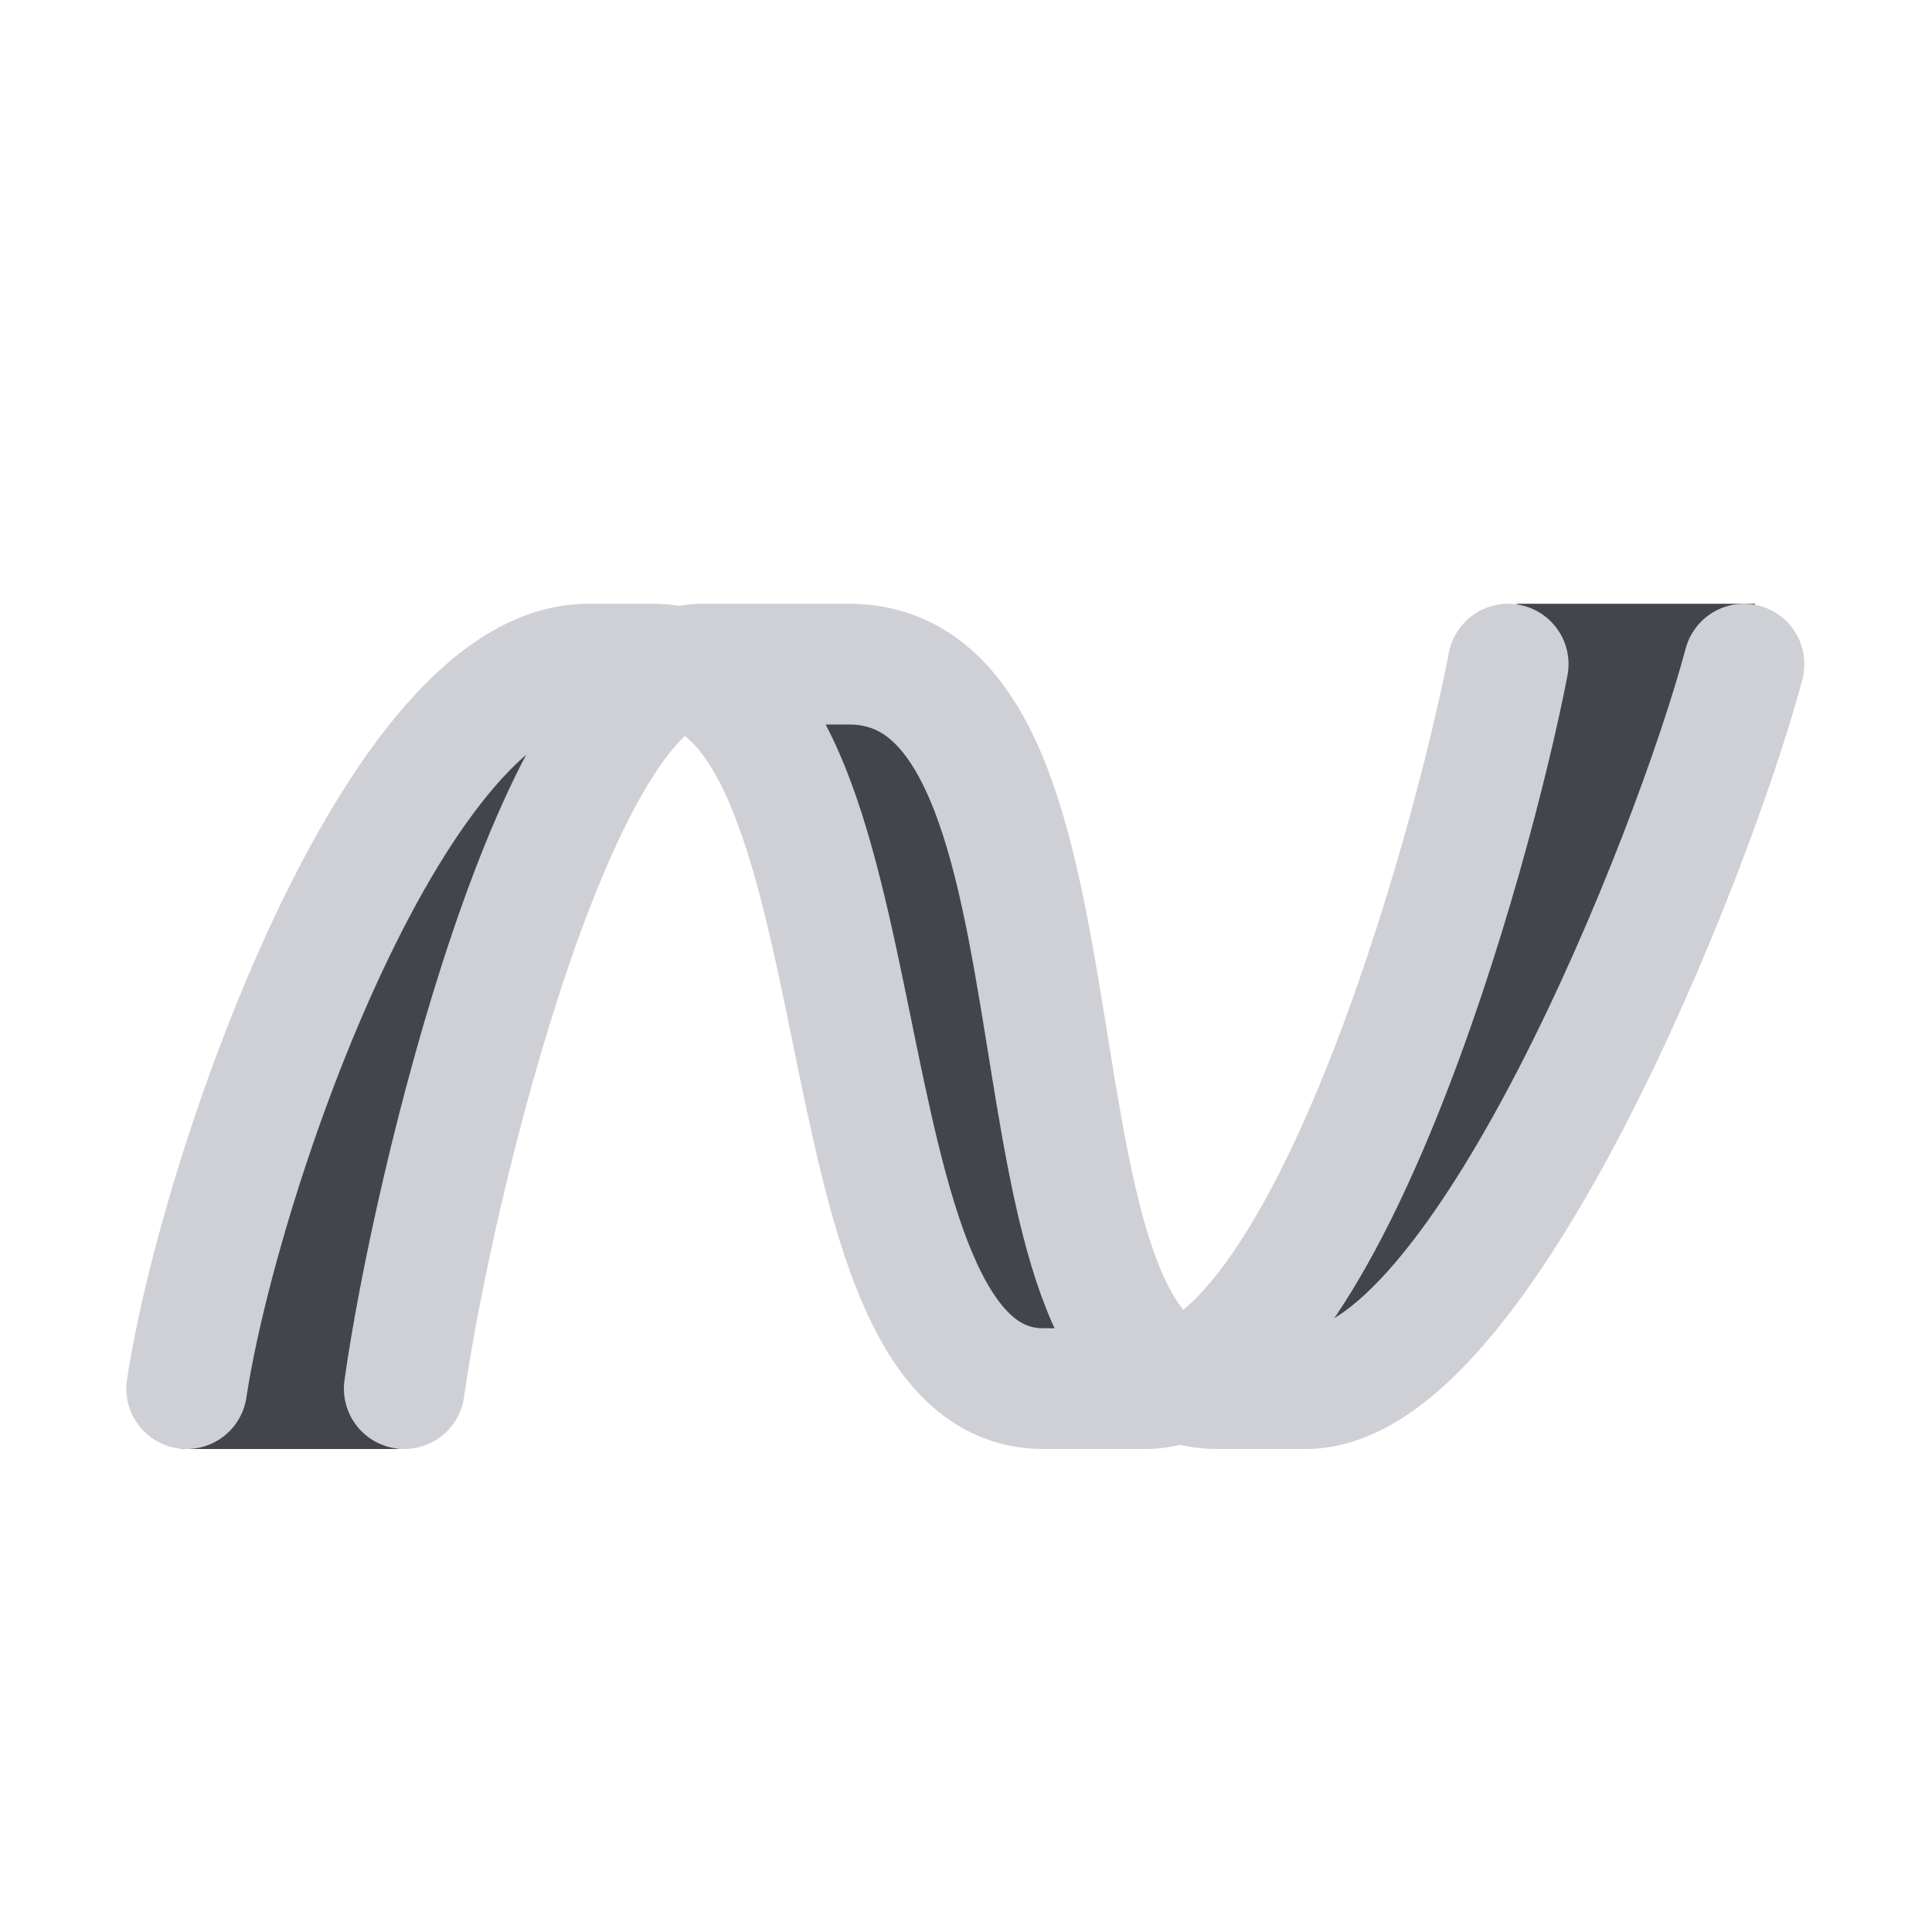 <svg width="16" height="16" viewBox="0 0 16 16" xmlns="http://www.w3.org/2000/svg">
  <path fill="#43454A" d="M12.56 5c.02.497-1.208 5.82-2.782 6.438a.807.807 0 0 0 .303.062h.731c1.665 0 3.746-5.843 3.722-6.5H12.56Zm-7.686.5c-1.767 0-3.378 5.187-3.37 6.5h1.8c-.012-.811 1.056-6.008 2.334-6.455-.076-.02-.151-.045-.237-.045h-.527Z"/>
  <path fill="#43454A" d="M7.028 5.5H5.81c-.058 0-.115.025-.172.045 1.744.463 1.11 5.955 3.004 5.955h.842a.792.792 0 0 0 .295-.062C8.25 10.828 9.113 5.5 7.028 5.5Z"/>
  <path fill="none" stroke="#CED0D6" stroke-linecap="round" stroke-linejoin="round" d="M1.546 11.5c.275-1.805 1.74-6 3.327-6H5.4c2.049 0 1.264 6 3.24 6h.843c1.472 0 2.703-4.424 3.007-6"/>
  <path fill="none" stroke="#CED0D6" stroke-linecap="round" stroke-linejoin="round" d="M3.348 11.5c.23-1.645 1.276-6 2.463-6h1.218c2.212 0 1.104 6 3.054 6h.73c1.445 0 3.204-4.402 3.63-6"/>
</svg>
